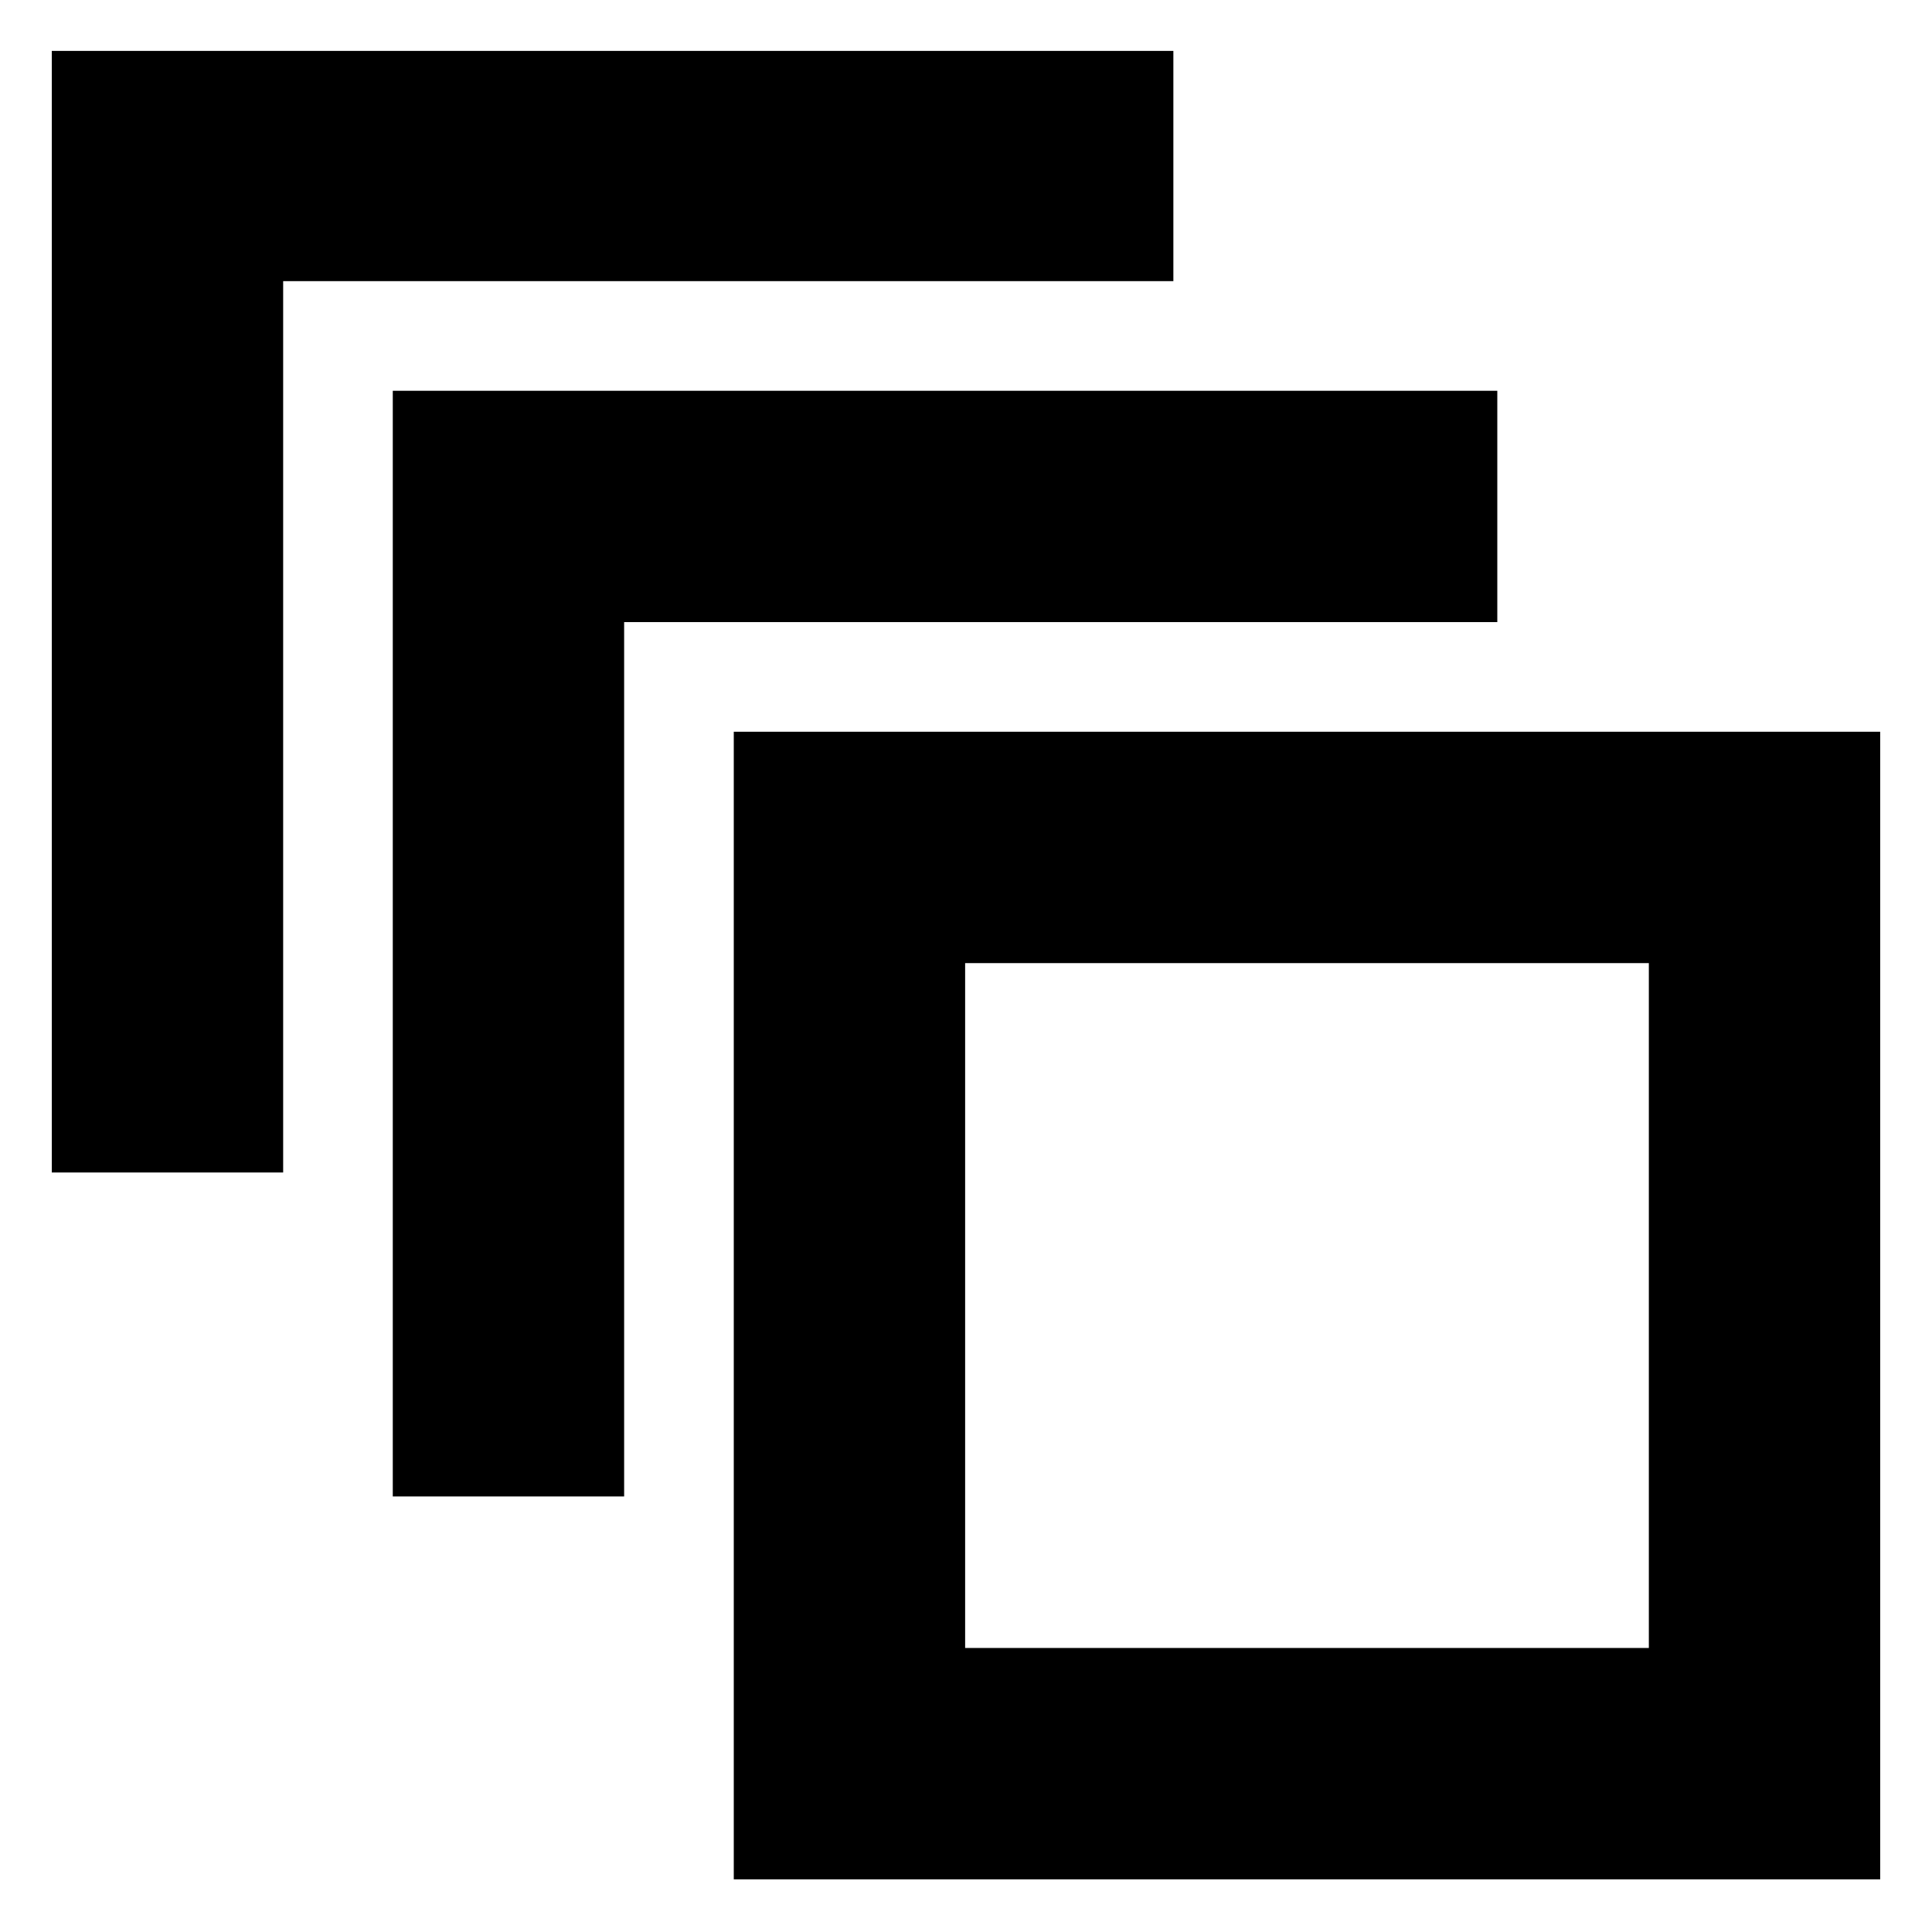 <svg xmlns="http://www.w3.org/2000/svg" height="20" viewBox="0 -960 960 960" width="20"><path d="M364.61-26.17v-570.22h569.65v570.22H364.61Zm114.96-114.96H819.3v-340.3H479.57v340.3Zm-284.4-75.3v-549.4H744v114.96H310.13v434.44H195.17ZM25.74-377.39V-934.7h557.3v114.4H140.7v442.91H25.74Zm453.83 236.26v-340.3 340.3Z"/></svg>
